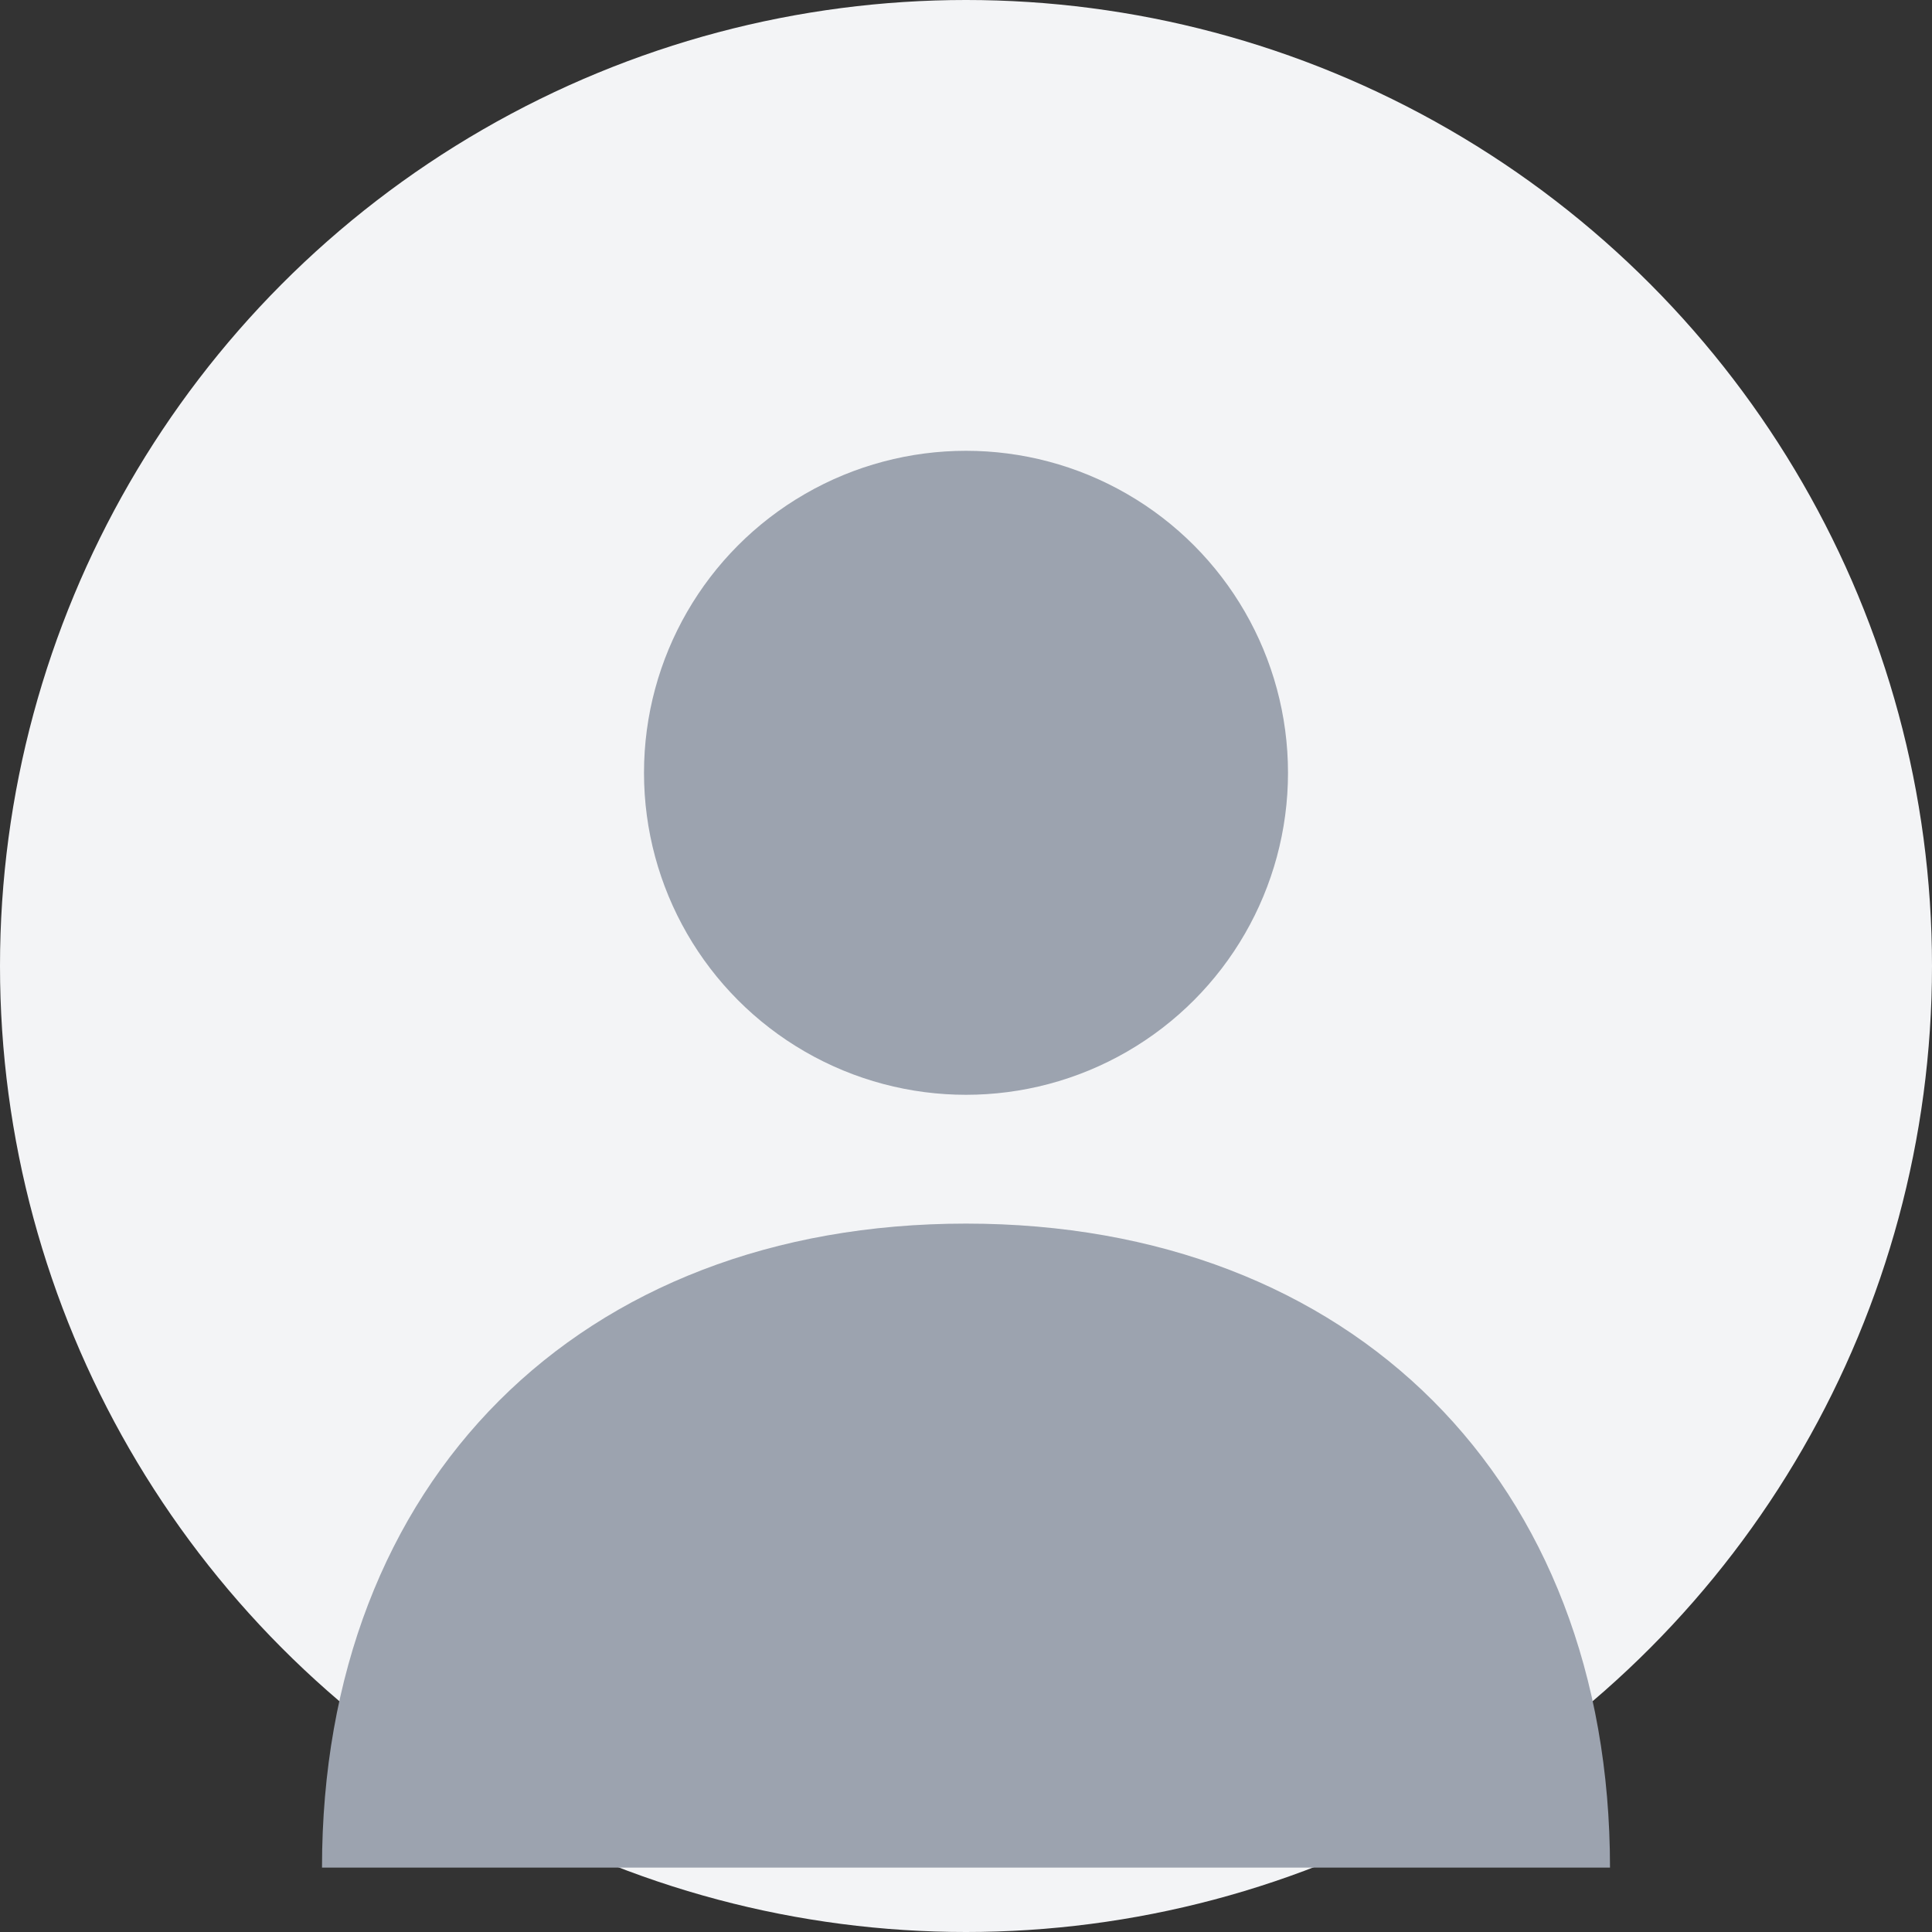 <?xml version="1.0" encoding="UTF-8"?>
<svg width="150" height="150" viewBox="0 0 150 150" xmlns="http://www.w3.org/2000/svg">
    <rect x="0" y="0" width="150" height="150" fill="#333333" stroke="none"/>
    <circle cx="75" cy="75" r="75" fill="#f3f4f6"/>
    <circle cx="75" cy="60" r="25" fill="#9ca3af"/>
    <path d="M75 95 C 45 95 25 115 25 145 L 125 145 C 125 115 105 95 75 95" fill="#9ca3af"/>
</svg> 